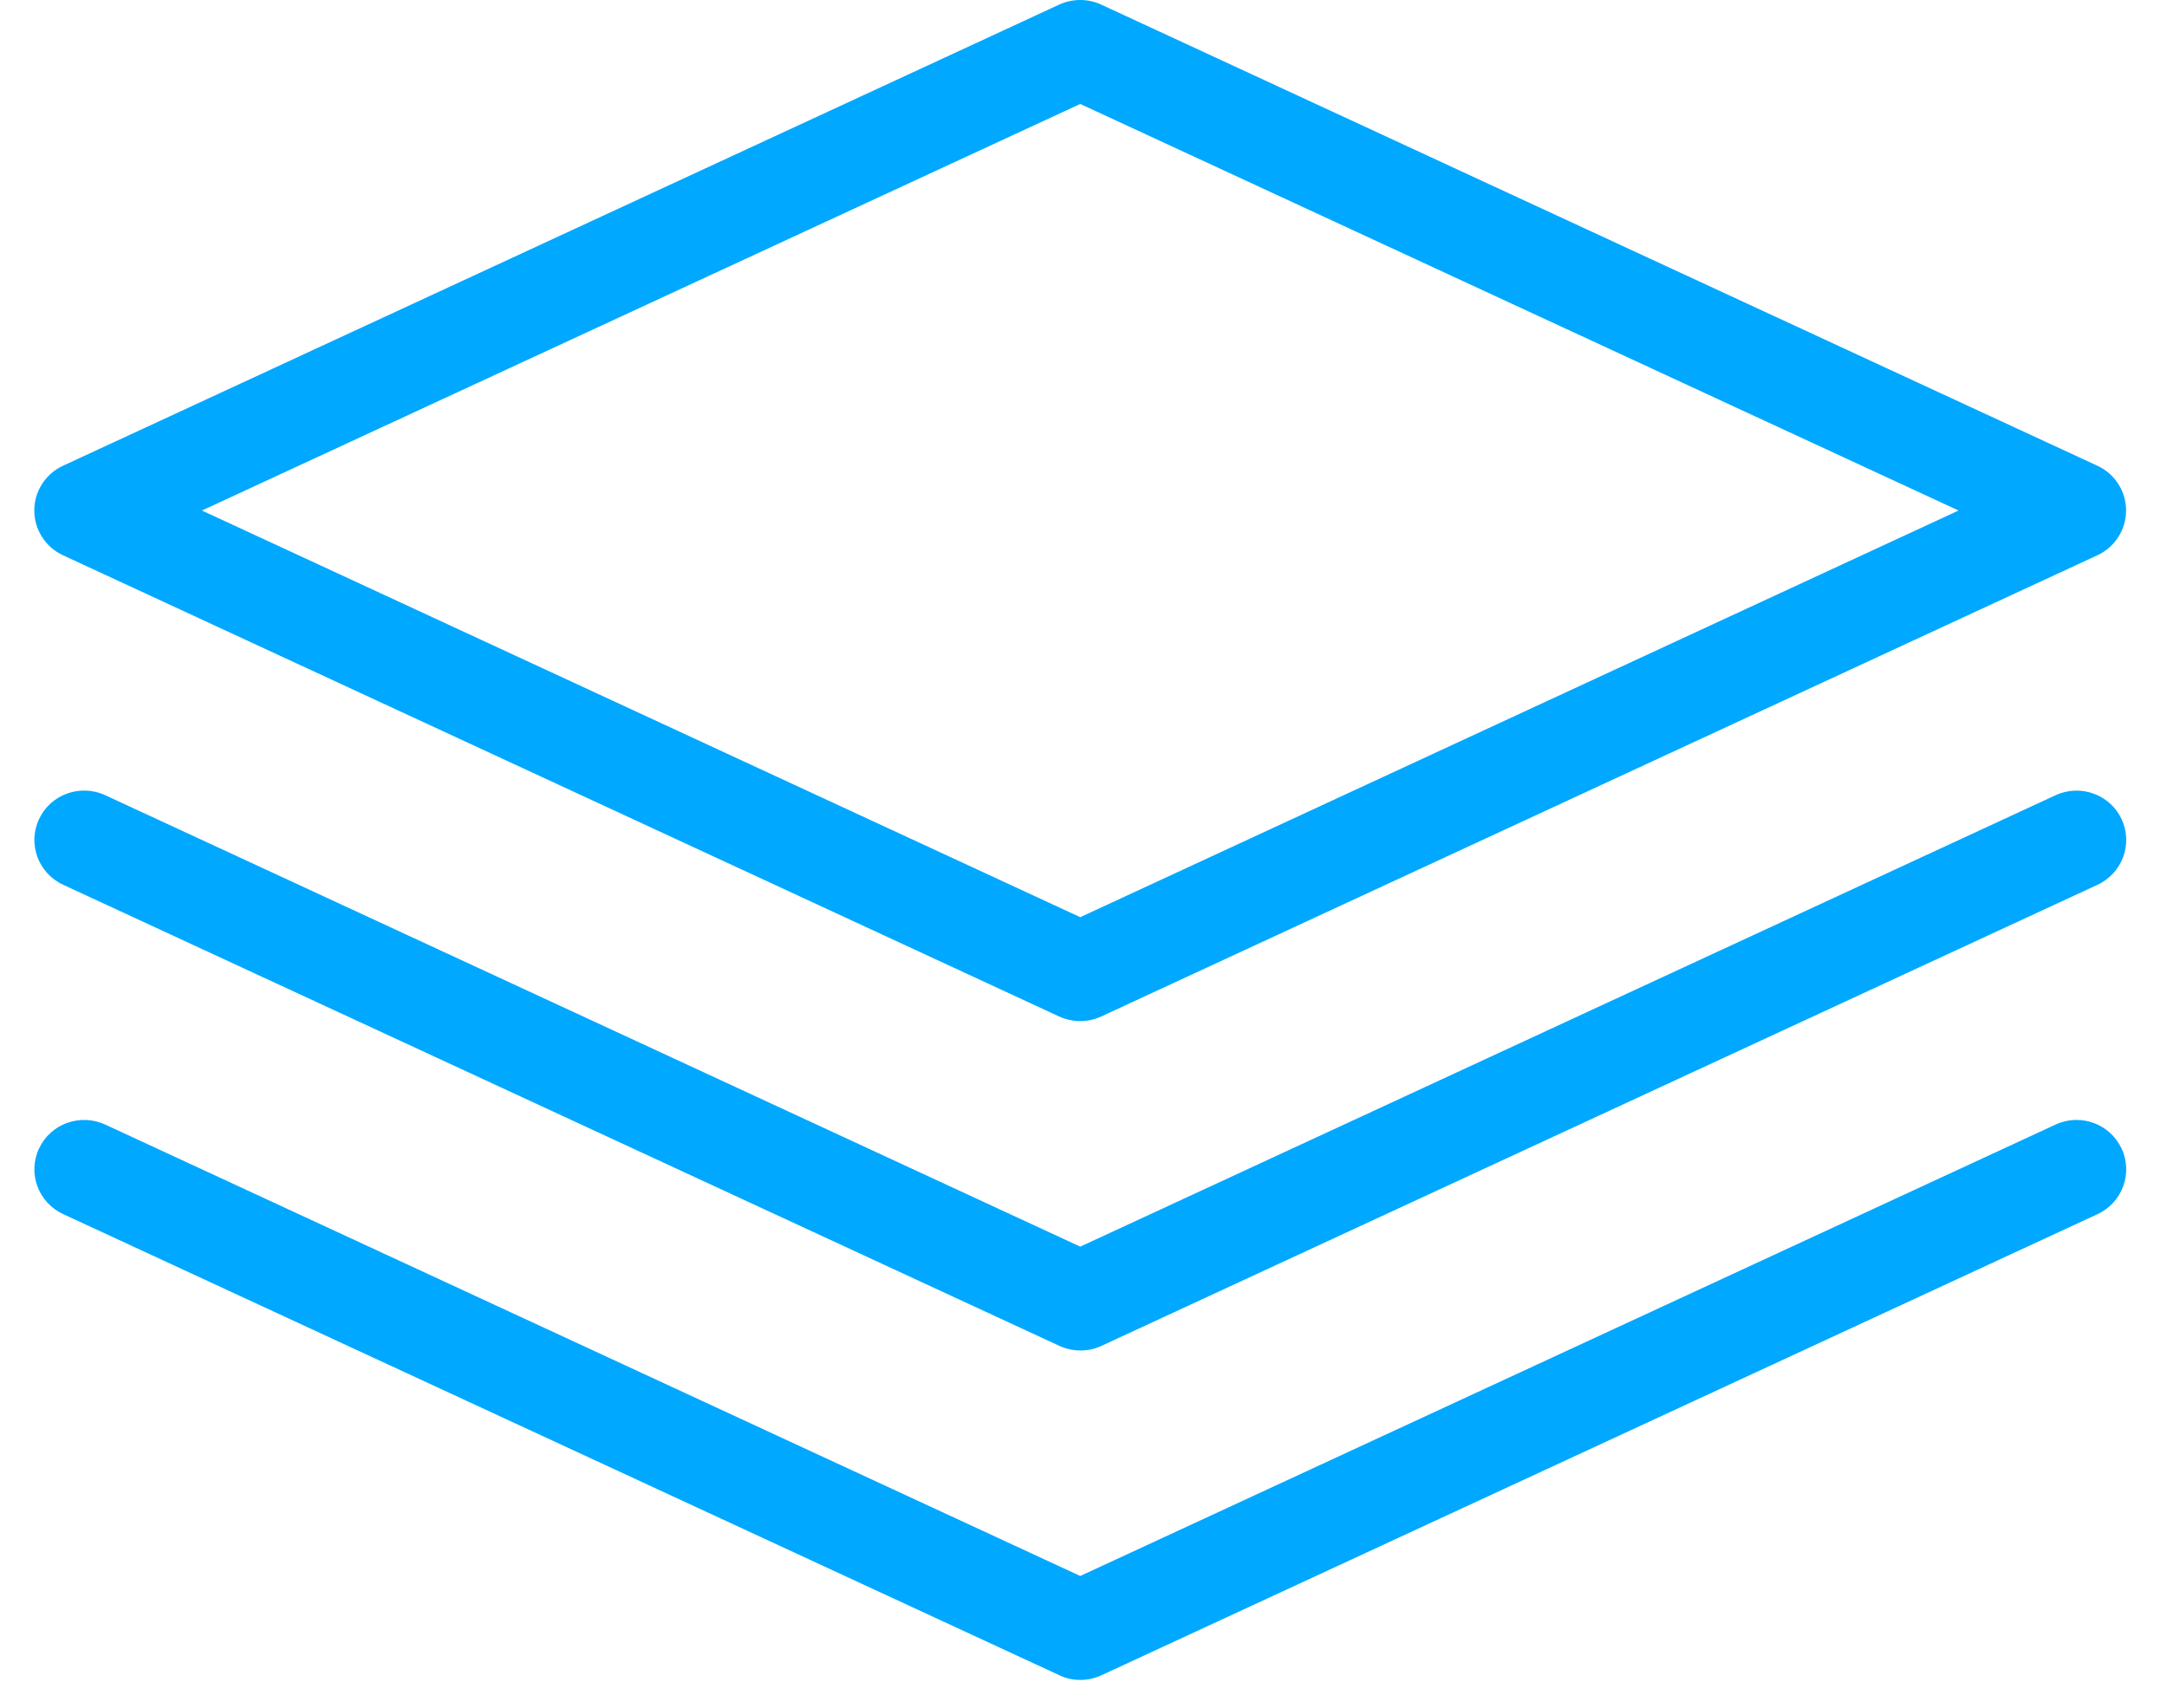 <svg width="52" height="41" viewBox="0 0 52 41" fill="none" xmlns="http://www.w3.org/2000/svg">
<path d="M25.922 24.509C25.749 24.509 25.576 24.472 25.415 24.398L1.512 13.328C1.092 13.134 0.823 12.714 0.823 12.254C0.823 11.793 1.092 11.373 1.512 11.179L25.415 0.111C25.735 -0.037 26.106 -0.037 26.426 0.111L50.329 11.179C50.749 11.373 51.018 11.793 51.018 12.254C51.018 12.714 50.749 13.134 50.329 13.328L26.426 24.398C26.267 24.472 26.095 24.509 25.922 24.509H25.922ZM4.845 12.254L25.922 22.015L46.998 12.254L25.922 2.495L4.845 12.254ZM26.428 32.306L50.331 21.238C50.929 20.96 51.188 20.256 50.91 19.661C50.63 19.068 49.923 18.811 49.323 19.089L25.922 29.923L2.525 19.087C1.927 18.811 1.215 19.066 0.938 19.659C0.657 20.255 0.917 20.959 1.516 21.237L25.42 32.304C25.581 32.378 25.754 32.415 25.926 32.415C26.095 32.418 26.267 32.381 26.428 32.306L26.428 32.306ZM26.428 40.212L50.331 29.144C50.929 28.866 51.188 28.162 50.91 27.567C50.63 26.974 49.923 26.714 49.323 26.994L25.922 37.828L2.525 26.993C1.927 26.717 1.215 26.972 0.938 27.565C0.657 28.16 0.917 28.864 1.516 29.142L25.42 40.21C25.576 40.286 25.749 40.323 25.922 40.323C26.095 40.323 26.267 40.286 26.428 40.212L26.428 40.212Z" fill="#00A8FF"/>
</svg>
